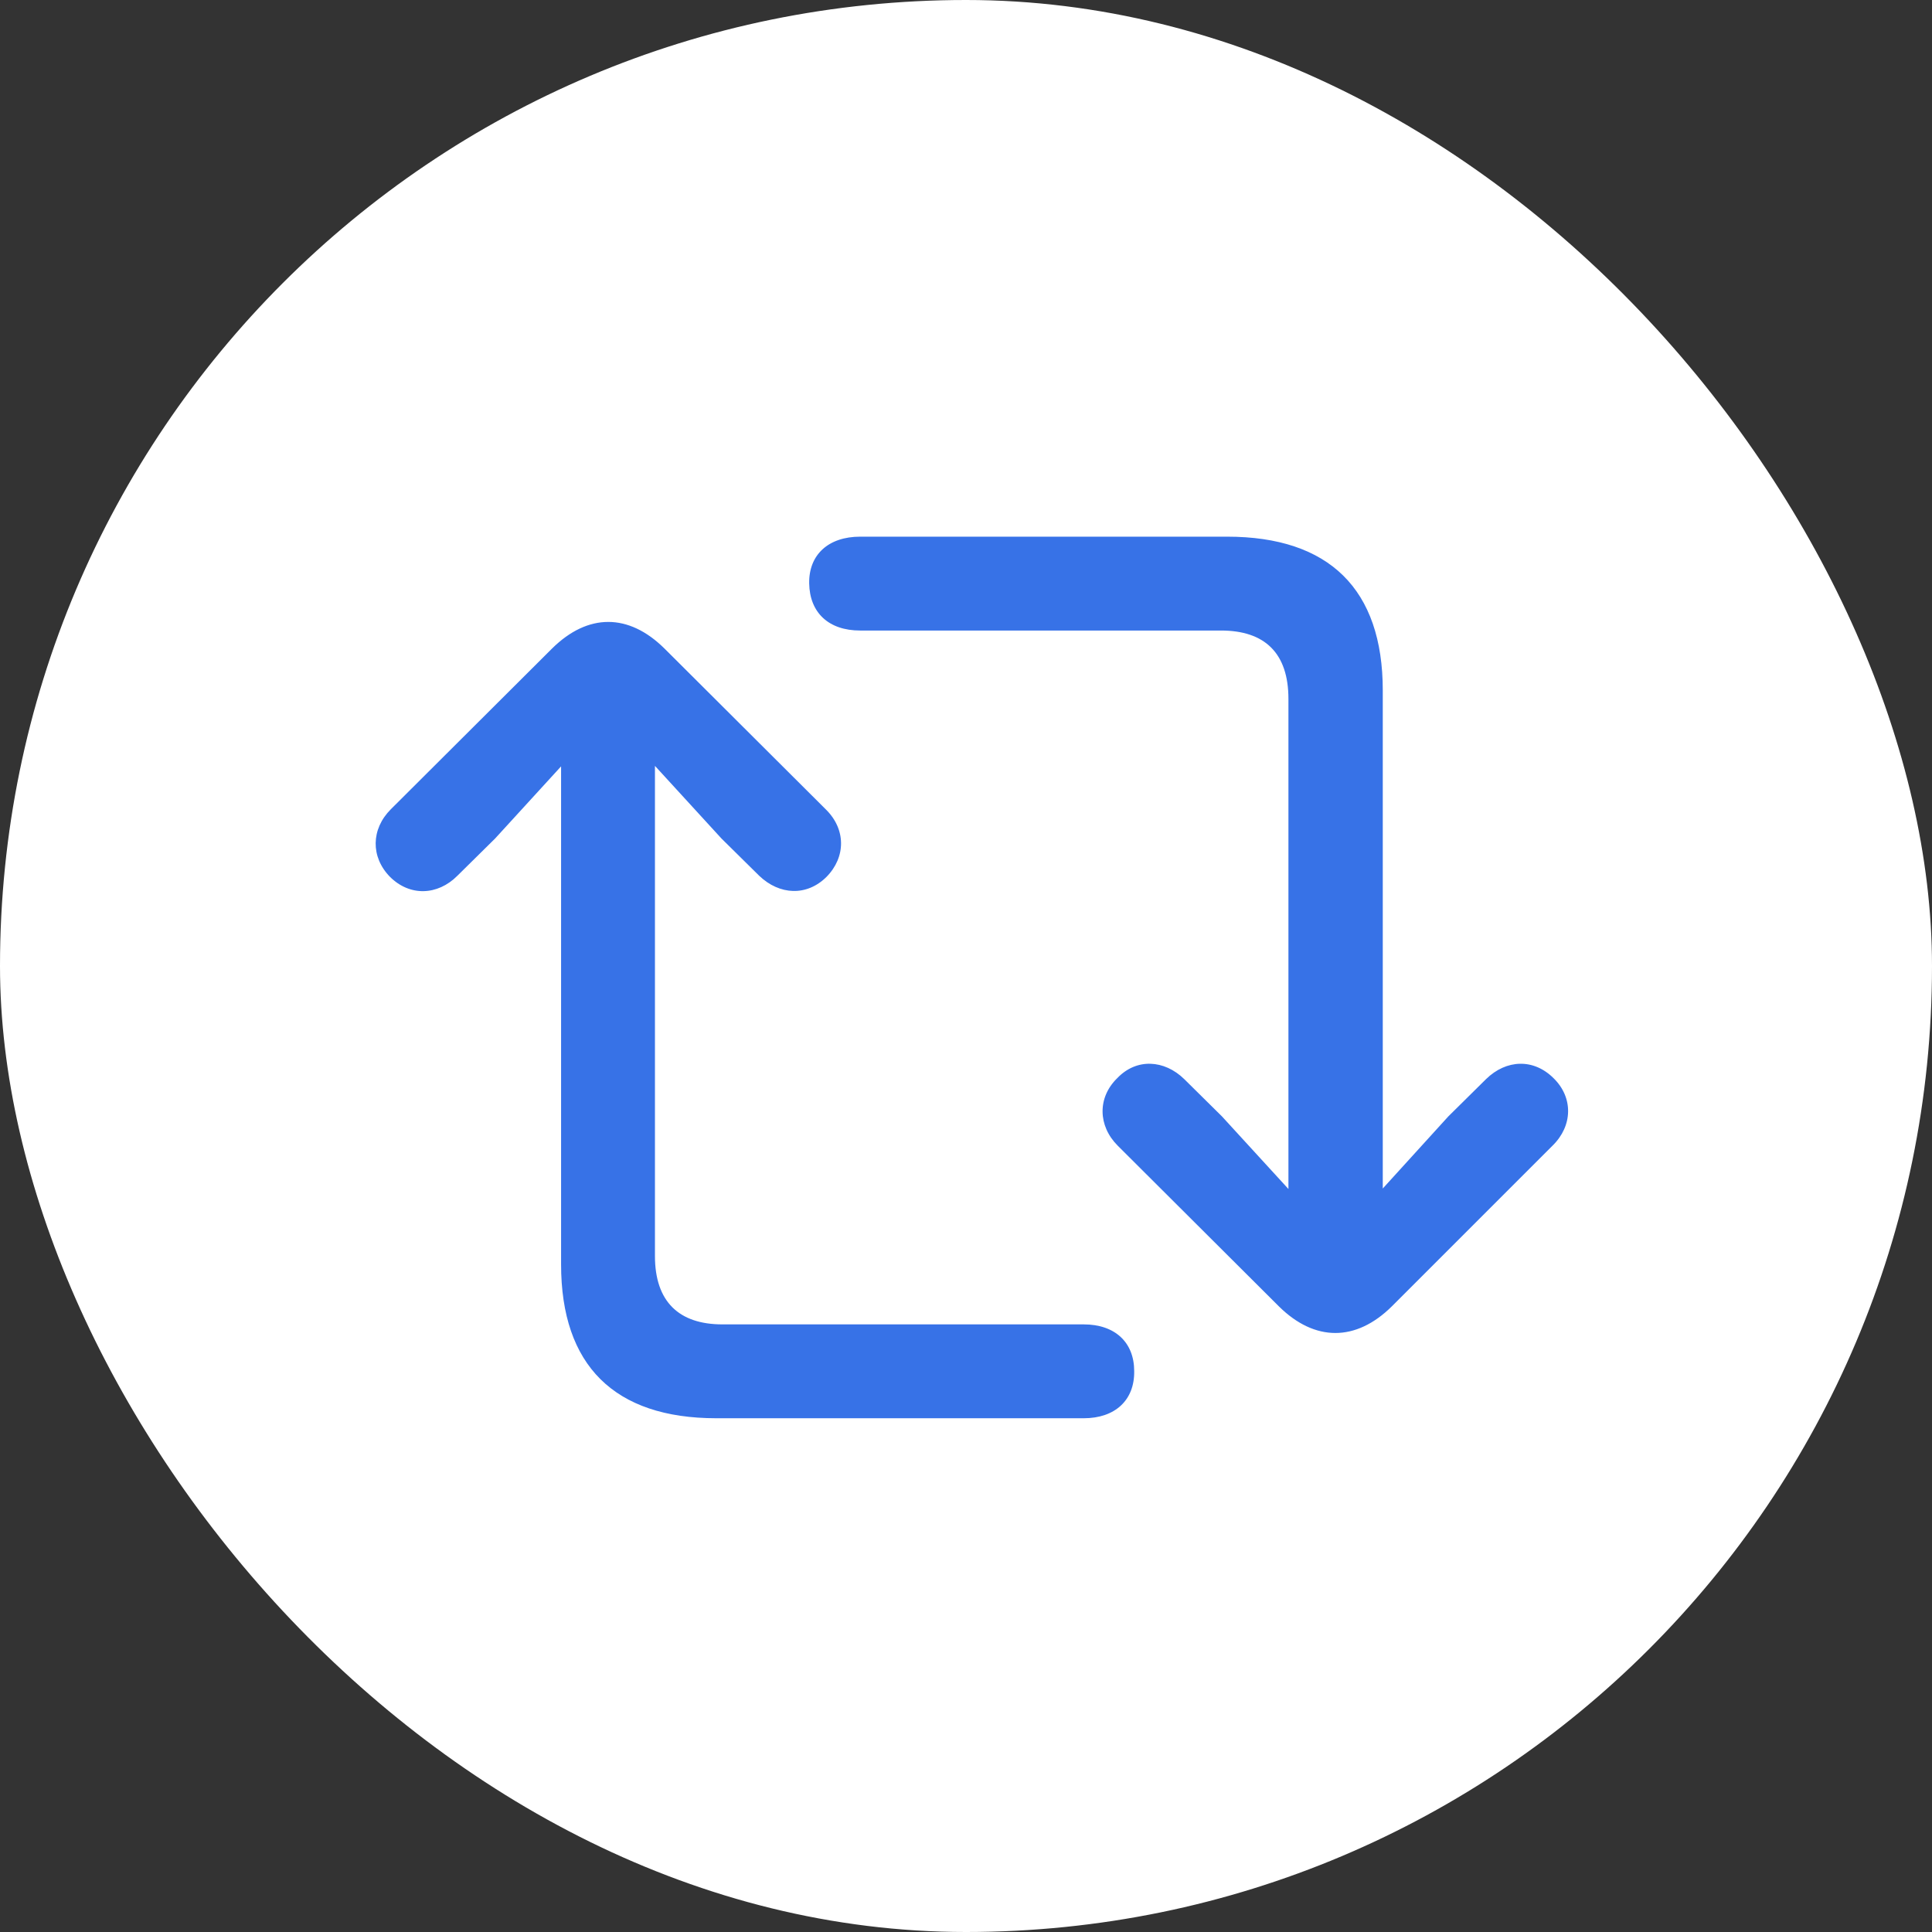 <svg width="36" height="36" viewBox="0 0 36 36" fill="none" xmlns="http://www.w3.org/2000/svg">
<rect x="0" y="0" width="36" height="36" fill="#333333" stroke="none"/>
<rect width="36" height="36" rx="18" fill="white"/>
<path d="M22.865 10H16.028C15.439 10 15.069 10.334 15.078 10.87C15.087 11.415 15.439 11.749 16.028 11.749H22.751C23.569 11.749 24.008 12.171 24.008 13.023V22.155L22.769 20.802L22.066 20.107C21.697 19.747 21.178 19.712 20.818 20.09C20.448 20.45 20.457 20.977 20.826 21.347L23.832 24.344C24.5 25.003 25.265 25.003 25.933 24.344L28.93 21.347C29.308 20.977 29.317 20.45 28.948 20.09C28.578 19.721 28.069 19.738 27.691 20.107L26.988 20.802L25.766 22.146V12.865C25.766 10.976 24.764 10 22.865 10ZM7.265 16.337C7.634 16.706 8.153 16.689 8.522 16.319L9.225 15.625L10.455 14.28V23.561C10.455 25.442 11.448 26.427 13.347 26.427H20.194C20.774 26.427 21.143 26.093 21.134 25.548C21.134 25.012 20.774 24.678 20.194 24.678H13.461C12.653 24.678 12.204 24.256 12.204 23.403V14.271L13.444 15.625L14.147 16.319C14.525 16.68 15.034 16.706 15.403 16.337C15.764 15.968 15.764 15.449 15.386 15.08L12.38 12.083C11.712 11.424 10.956 11.424 10.288 12.083L7.282 15.08C6.913 15.449 6.905 15.968 7.265 16.337Z" fill="#3772E7"/>
</svg>
